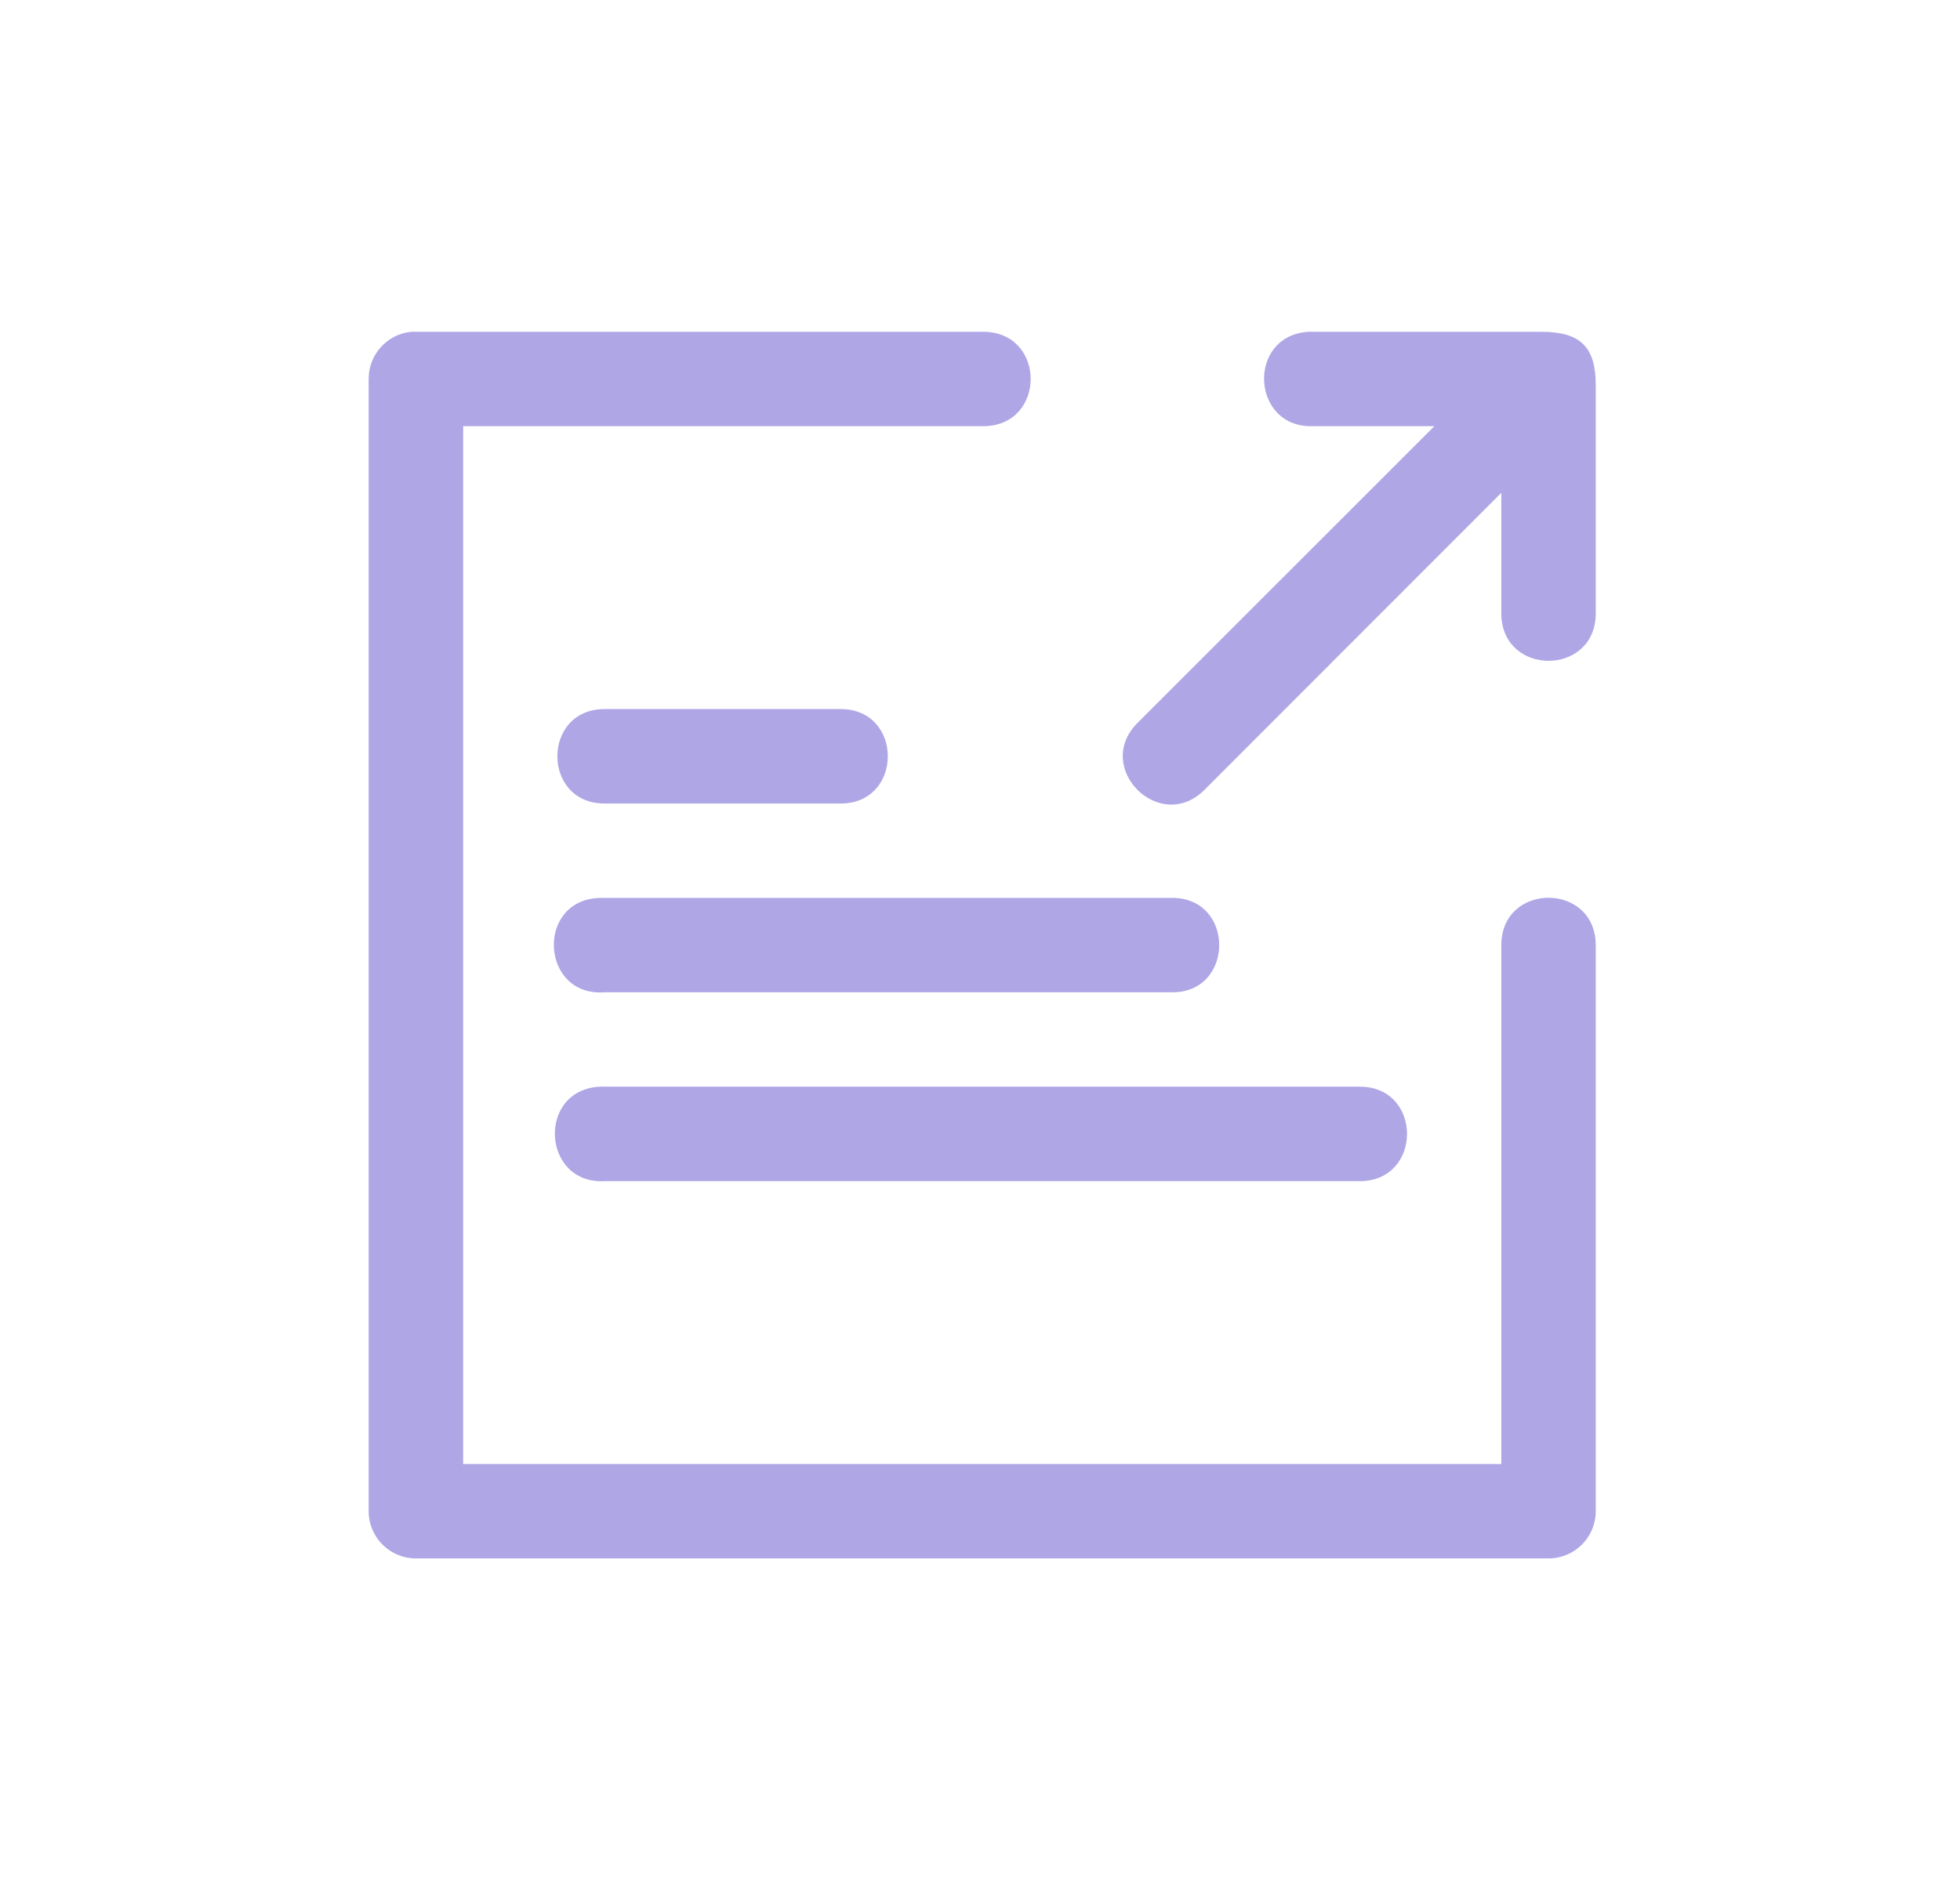 <svg width="319" height="307" viewBox="0 0 319 307" fill="none" xmlns="http://www.w3.org/2000/svg">
<path d="M250.875 54.01H213.658C213.396 53.997 213.126 53.997 212.862 54.01C202.851 54.749 203.624 69.673 213.658 69.374H233.452L185.129 117.686C177.868 124.948 188.763 135.841 196.025 128.579L244.347 80.222V100.057C244.58 110.075 259.492 110.075 259.715 100.057V62.667C259.715 56.601 257.333 54.01 250.875 54.01ZM66.933 54.01C62.997 54.397 59.997 57.708 60 61.662V246.029C60.017 250.254 63.443 253.672 67.669 253.681H252.061C256.281 253.664 259.698 250.248 259.715 246.029V153.65C259.482 143.633 244.57 143.633 244.347 153.65V238.317H75.382V69.374H160.233C170.253 69.151 170.253 54.233 160.233 54.01H67.669C67.437 53.999 67.178 53.999 66.934 54.01H66.933ZM98.403 115.421C88.149 115.421 88.149 130.8 98.403 130.8H136.806C147.061 130.8 147.061 115.421 136.806 115.421H98.403ZM97.608 146.164C87.124 146.475 87.943 162.299 98.403 161.527H190.577C201.051 161.76 201.051 145.931 190.577 146.164H98.403C98.142 146.15 97.872 146.15 97.608 146.164ZM97.608 176.891C87.359 177.427 88.154 192.806 98.403 192.27H221.312C231.561 192.265 231.561 176.886 221.312 176.891H98.403C98.142 176.877 97.872 176.877 97.608 176.891Z" fill="#AFA6E6"/>
</svg>
